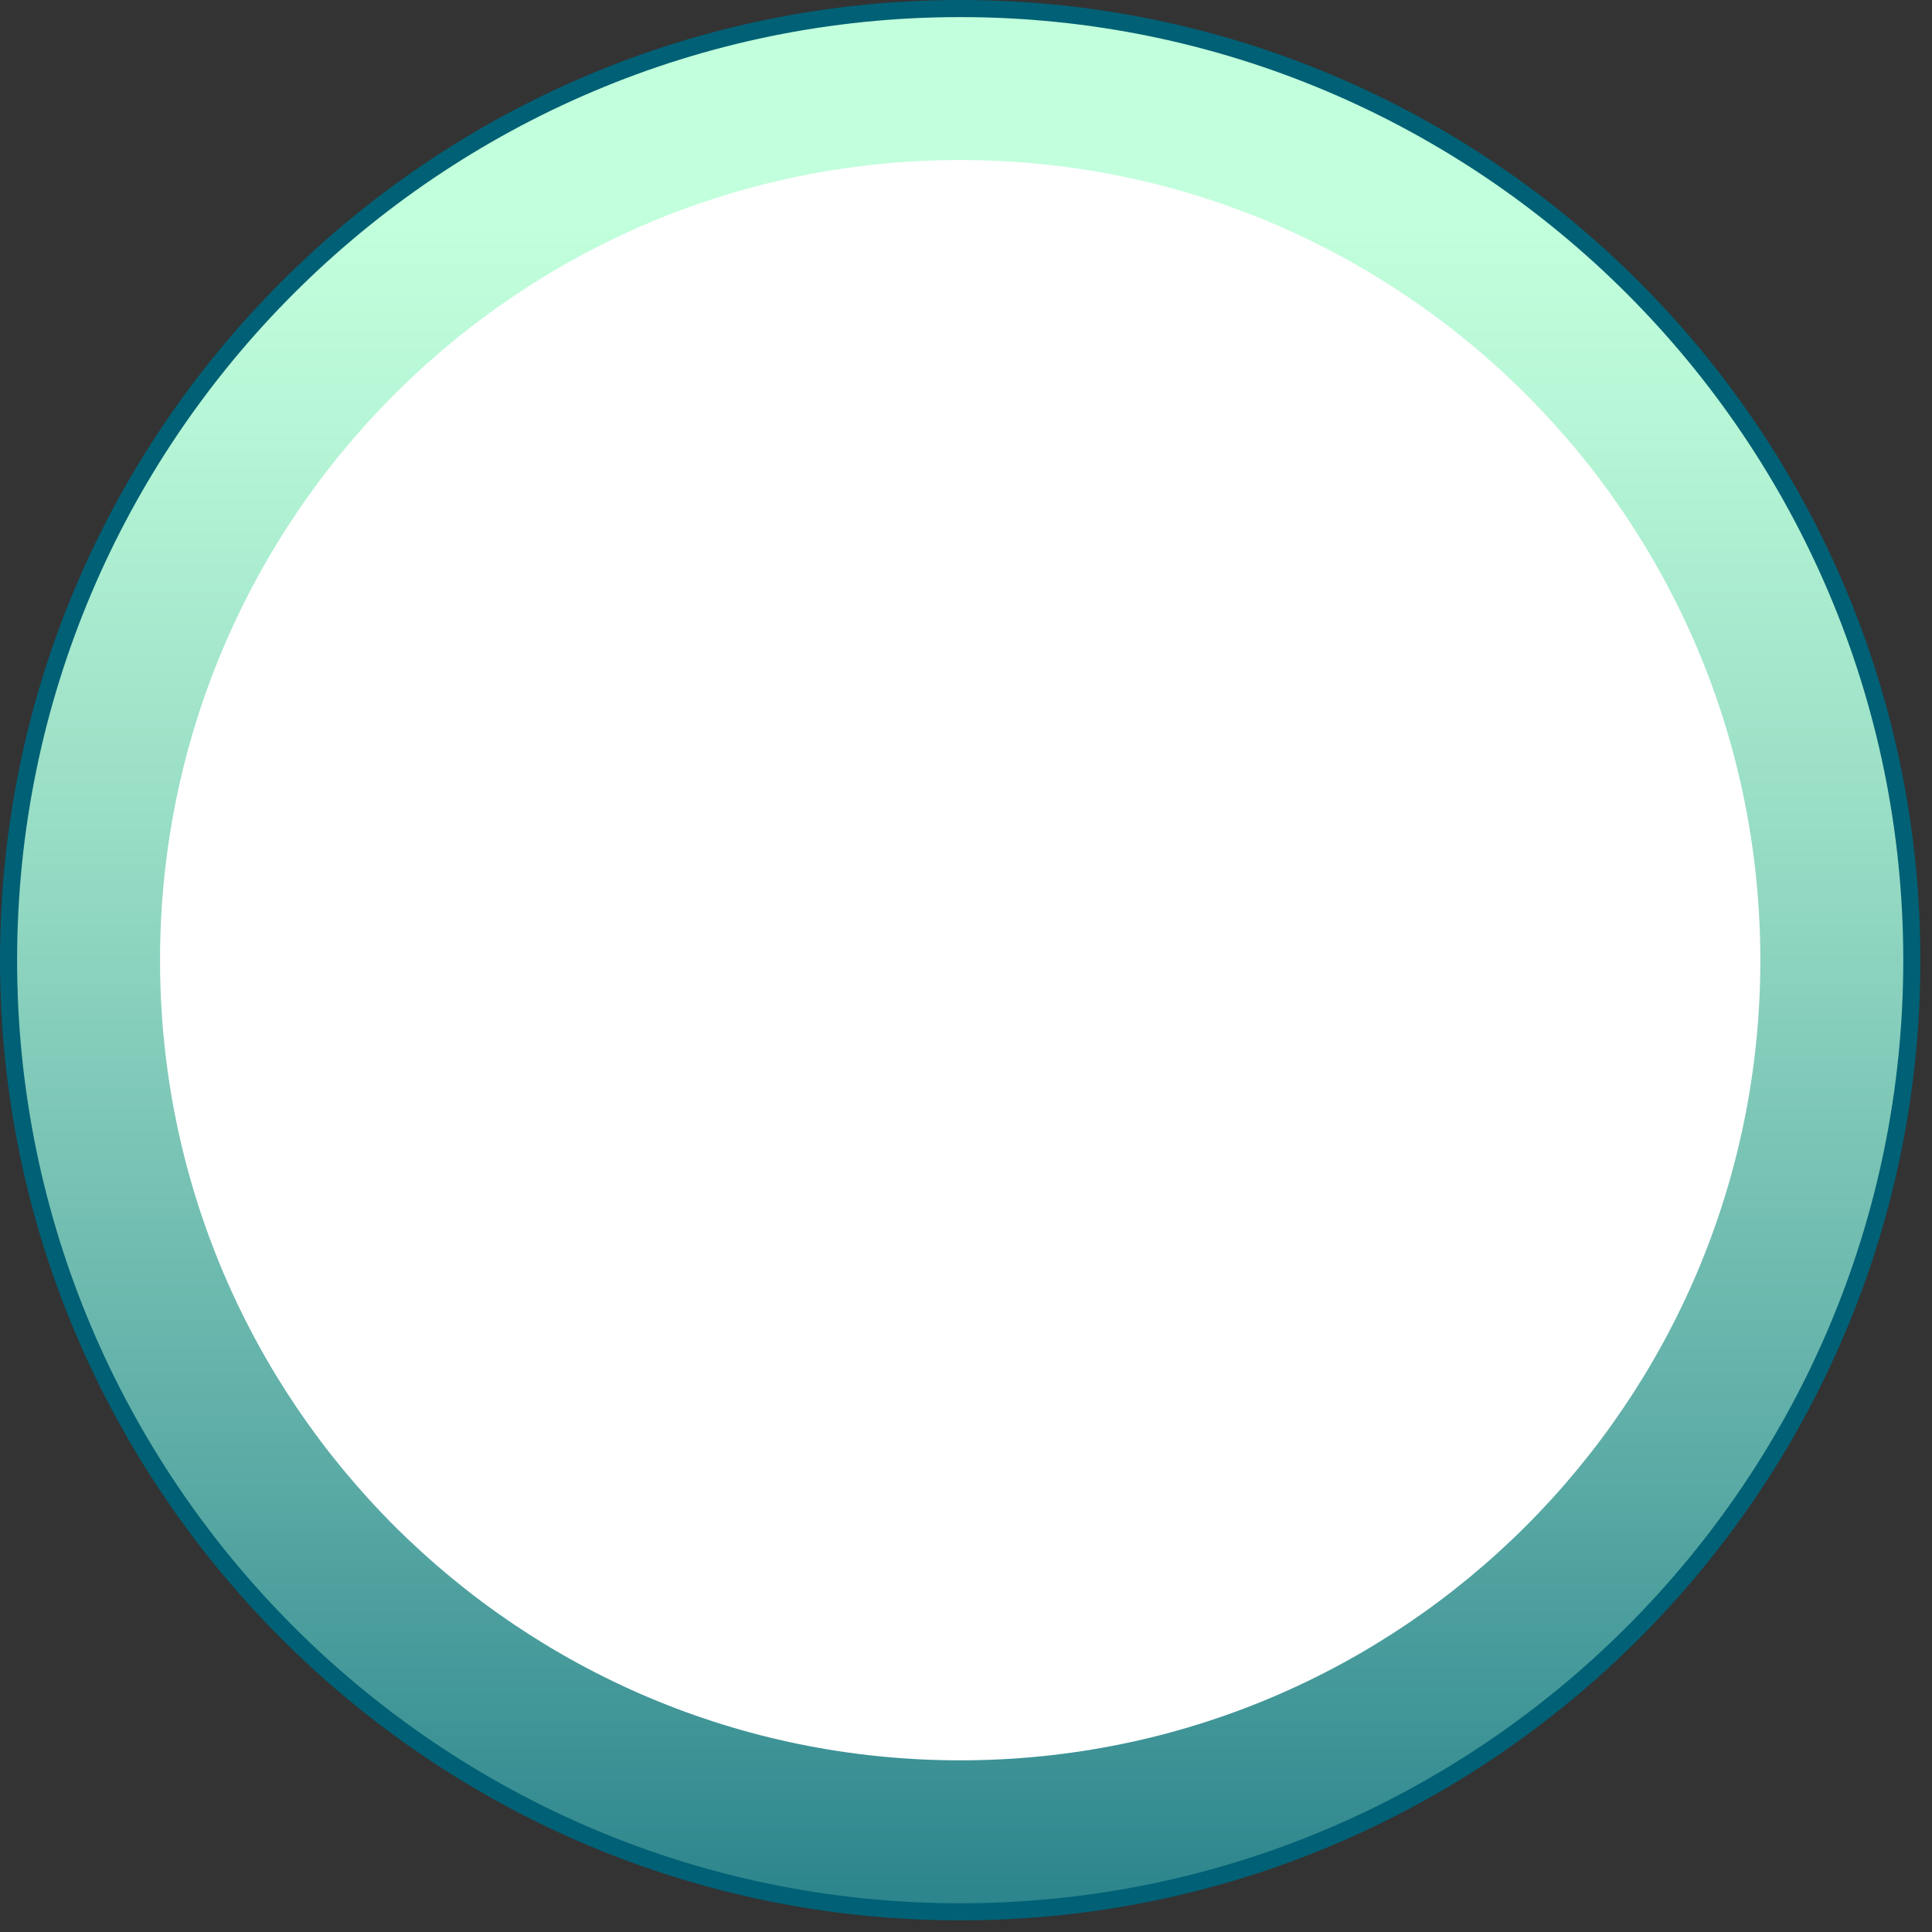 <svg width="113" height="113" viewBox="0 0 113 113" fill="none" xmlns="http://www.w3.org/2000/svg">
<rect x="0" y="0" width="113" height="113" fill="#333333" stroke="none"/>
<g clip-path="url(#clip0_712_4827)">
<path d="M56.16 111.82C25.47 111.82 0.5 86.85 0.5 56.16C0.5 25.47 25.47 0.5 56.16 0.5C86.85 0.5 111.82 25.47 111.82 56.16C111.82 86.85 86.85 111.82 56.16 111.82Z" fill="url(#paint0_linear_712_4827)"/>
<path d="M56.16 1C86.58 1 111.32 25.74 111.32 56.16C111.32 86.58 86.58 111.32 56.16 111.32C25.74 111.32 1 86.57 1 56.16C1 25.75 25.74 1 56.16 1ZM56.16 0C25.19 0 0 25.19 0 56.16C0 87.13 25.19 112.32 56.16 112.32C87.13 112.32 112.32 87.13 112.32 56.16C112.32 25.19 87.13 0 56.16 0Z" fill="#006075"/>
<path d="M56.16 102.96C82.007 102.96 102.96 82.007 102.96 56.16C102.96 30.313 82.007 9.36 56.16 9.36C30.313 9.36 9.36 30.313 9.36 56.16C9.36 82.007 30.313 102.96 56.16 102.96Z" fill="white"/>
</g>
<defs>
<linearGradient id="paint0_linear_712_4827" x1="56.16" y1="-7.12" x2="56.16" y2="134.88" gradientUnits="userSpaceOnUse">
<stop offset="0.14" stop-color="#C2FFDC"/>
<stop offset="0.24" stop-color="#B4F4D5"/>
<stop offset="0.42" stop-color="#92D8C2"/>
<stop offset="0.66" stop-color="#5AAAA5"/>
<stop offset="0.95" stop-color="#0E6C7C"/>
<stop offset="1" stop-color="#006075"/>
</linearGradient>
<clipPath id="clip0_712_4827">
<rect width="112.32" height="112.32" fill="white"/>
</clipPath>
</defs>
</svg>
